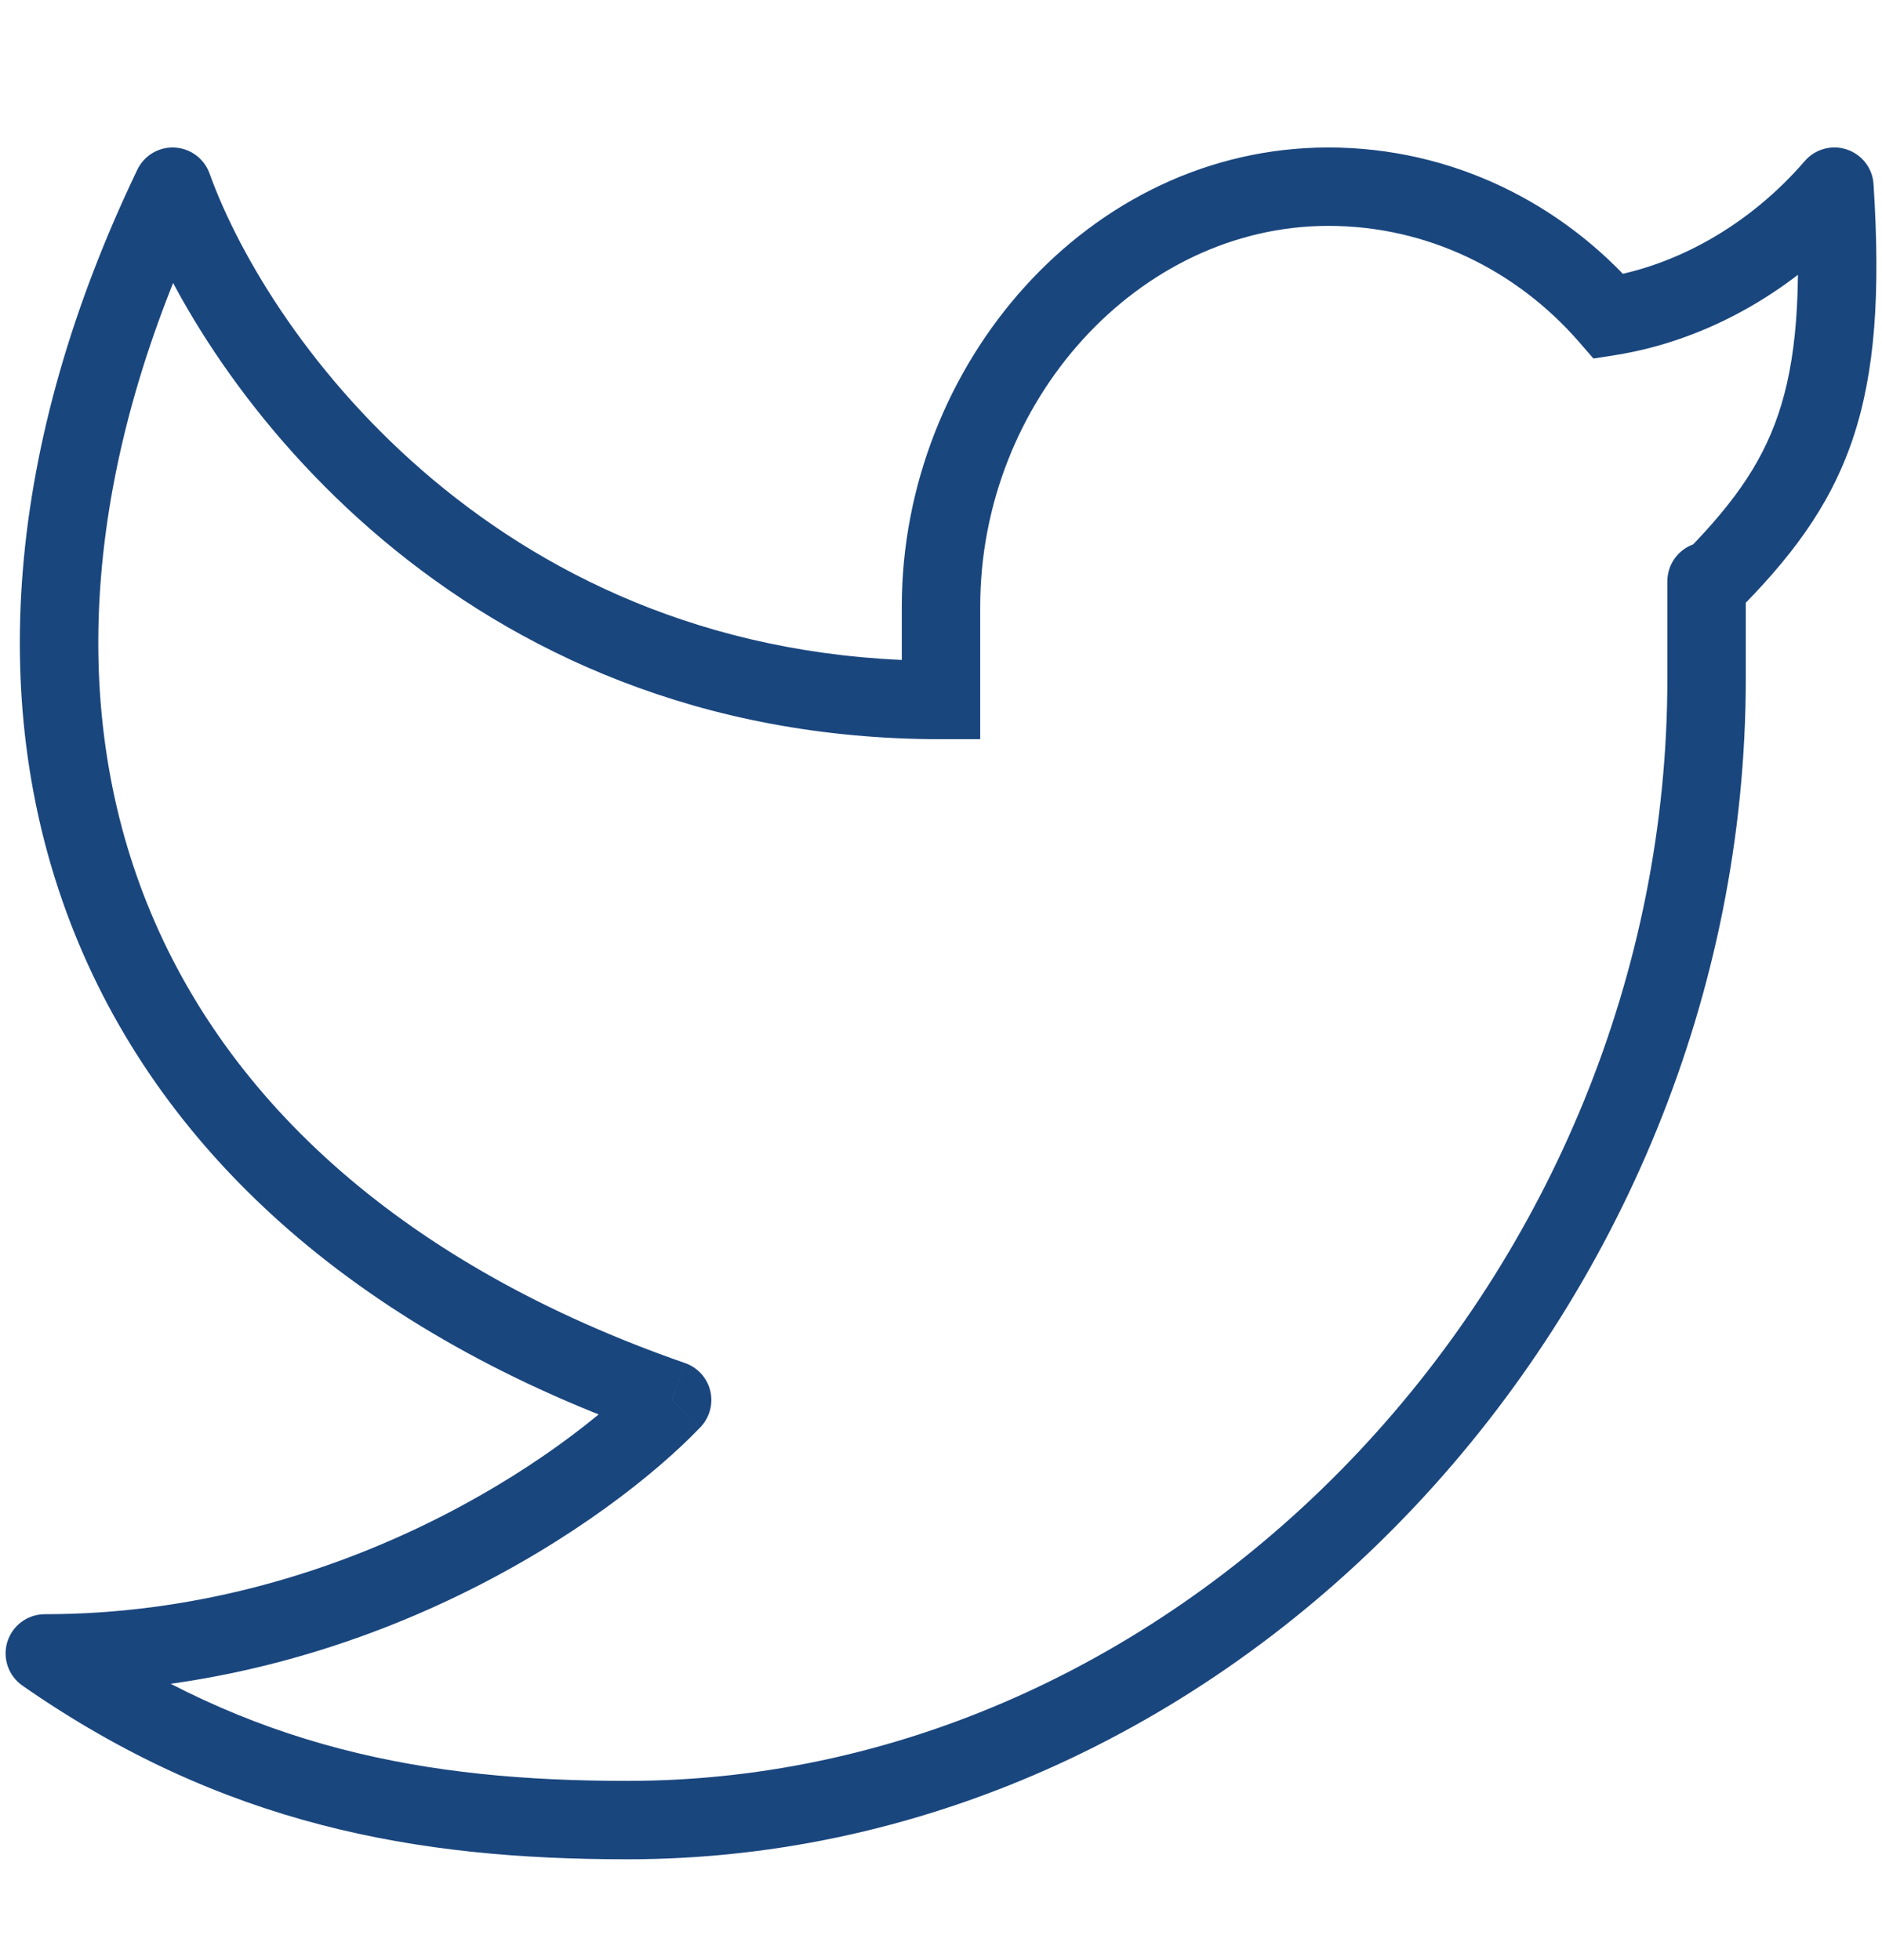 <svg width="24" height="25" viewBox="0 0 24 25" fill="none" xmlns="http://www.w3.org/2000/svg">
<path d="M23.393 2.381L23.892 2.349C23.88 2.146 23.745 1.972 23.553 1.907C23.36 1.842 23.148 1.9 23.015 2.054L23.393 2.381ZM22.263 7.413C22.263 7.137 22.039 6.913 21.763 6.913C21.487 6.913 21.263 7.137 21.263 7.413H22.263ZM12 8.928V9.428H12.5V8.928H12ZM2.202 2.381L2.672 2.212C2.604 2.022 2.428 1.892 2.227 1.882C2.026 1.871 1.838 1.983 1.751 2.165L2.202 2.381ZM8.572 17.857L8.932 18.203C9.05 18.08 9.097 17.906 9.058 17.74C9.018 17.575 8.897 17.441 8.736 17.385L8.572 17.857ZM0.572 21.088V20.588C0.353 20.588 0.16 20.73 0.094 20.939C0.029 21.147 0.107 21.374 0.286 21.499L0.572 21.088ZM20.516 4.036L20.139 4.364L20.32 4.573L20.594 4.53L20.516 4.036ZM22.894 2.413C22.98 3.754 22.905 4.616 22.675 5.291C22.45 5.953 22.058 6.482 21.41 7.129L22.116 7.837C22.816 7.139 23.326 6.482 23.622 5.613C23.914 4.755 23.981 3.739 23.892 2.349L22.894 2.413ZM22.263 8.652V7.483H21.263V8.652H22.263ZM22.263 7.483V7.413H21.263V7.483H22.263ZM11.5 7.738V8.928H12.5V7.738H11.5ZM16.94 1.881C13.882 1.881 11.5 4.652 11.5 7.738H12.5C12.5 5.112 14.522 2.881 16.94 2.881V1.881ZM21.263 8.652C21.263 16.213 15.179 22.714 8 22.714V23.714C15.789 23.714 22.263 16.706 22.263 8.652H21.263ZM1.731 2.55C2.593 4.947 5.856 9.428 12 9.428V8.428C6.407 8.428 3.441 4.35 2.672 2.212L1.731 2.55ZM1.751 2.165C0.076 5.658 -0.199 9.038 0.949 11.899C2.098 14.764 4.637 17.018 8.407 18.329L8.736 17.385C5.171 16.145 2.894 14.063 1.877 11.527C0.859 8.989 1.067 5.906 2.653 2.597L1.751 2.165ZM8.211 17.511C7.193 18.573 4.315 20.588 0.572 20.588V21.588C4.653 21.588 7.777 19.409 8.932 18.203L8.211 17.511ZM20.894 3.709C19.923 2.59 18.513 1.881 16.94 1.881V2.881C18.203 2.881 19.344 3.449 20.139 4.364L20.894 3.709ZM20.594 4.53C21.766 4.345 22.912 3.703 23.772 2.708L23.015 2.054C22.3 2.882 21.362 3.397 20.438 3.542L20.594 4.53ZM0.286 21.499C2.841 23.276 5.301 23.714 8 23.714V22.714C5.431 22.714 3.193 22.302 0.857 20.678L0.286 21.499Z" fill="#1A467E"/>
</svg>
